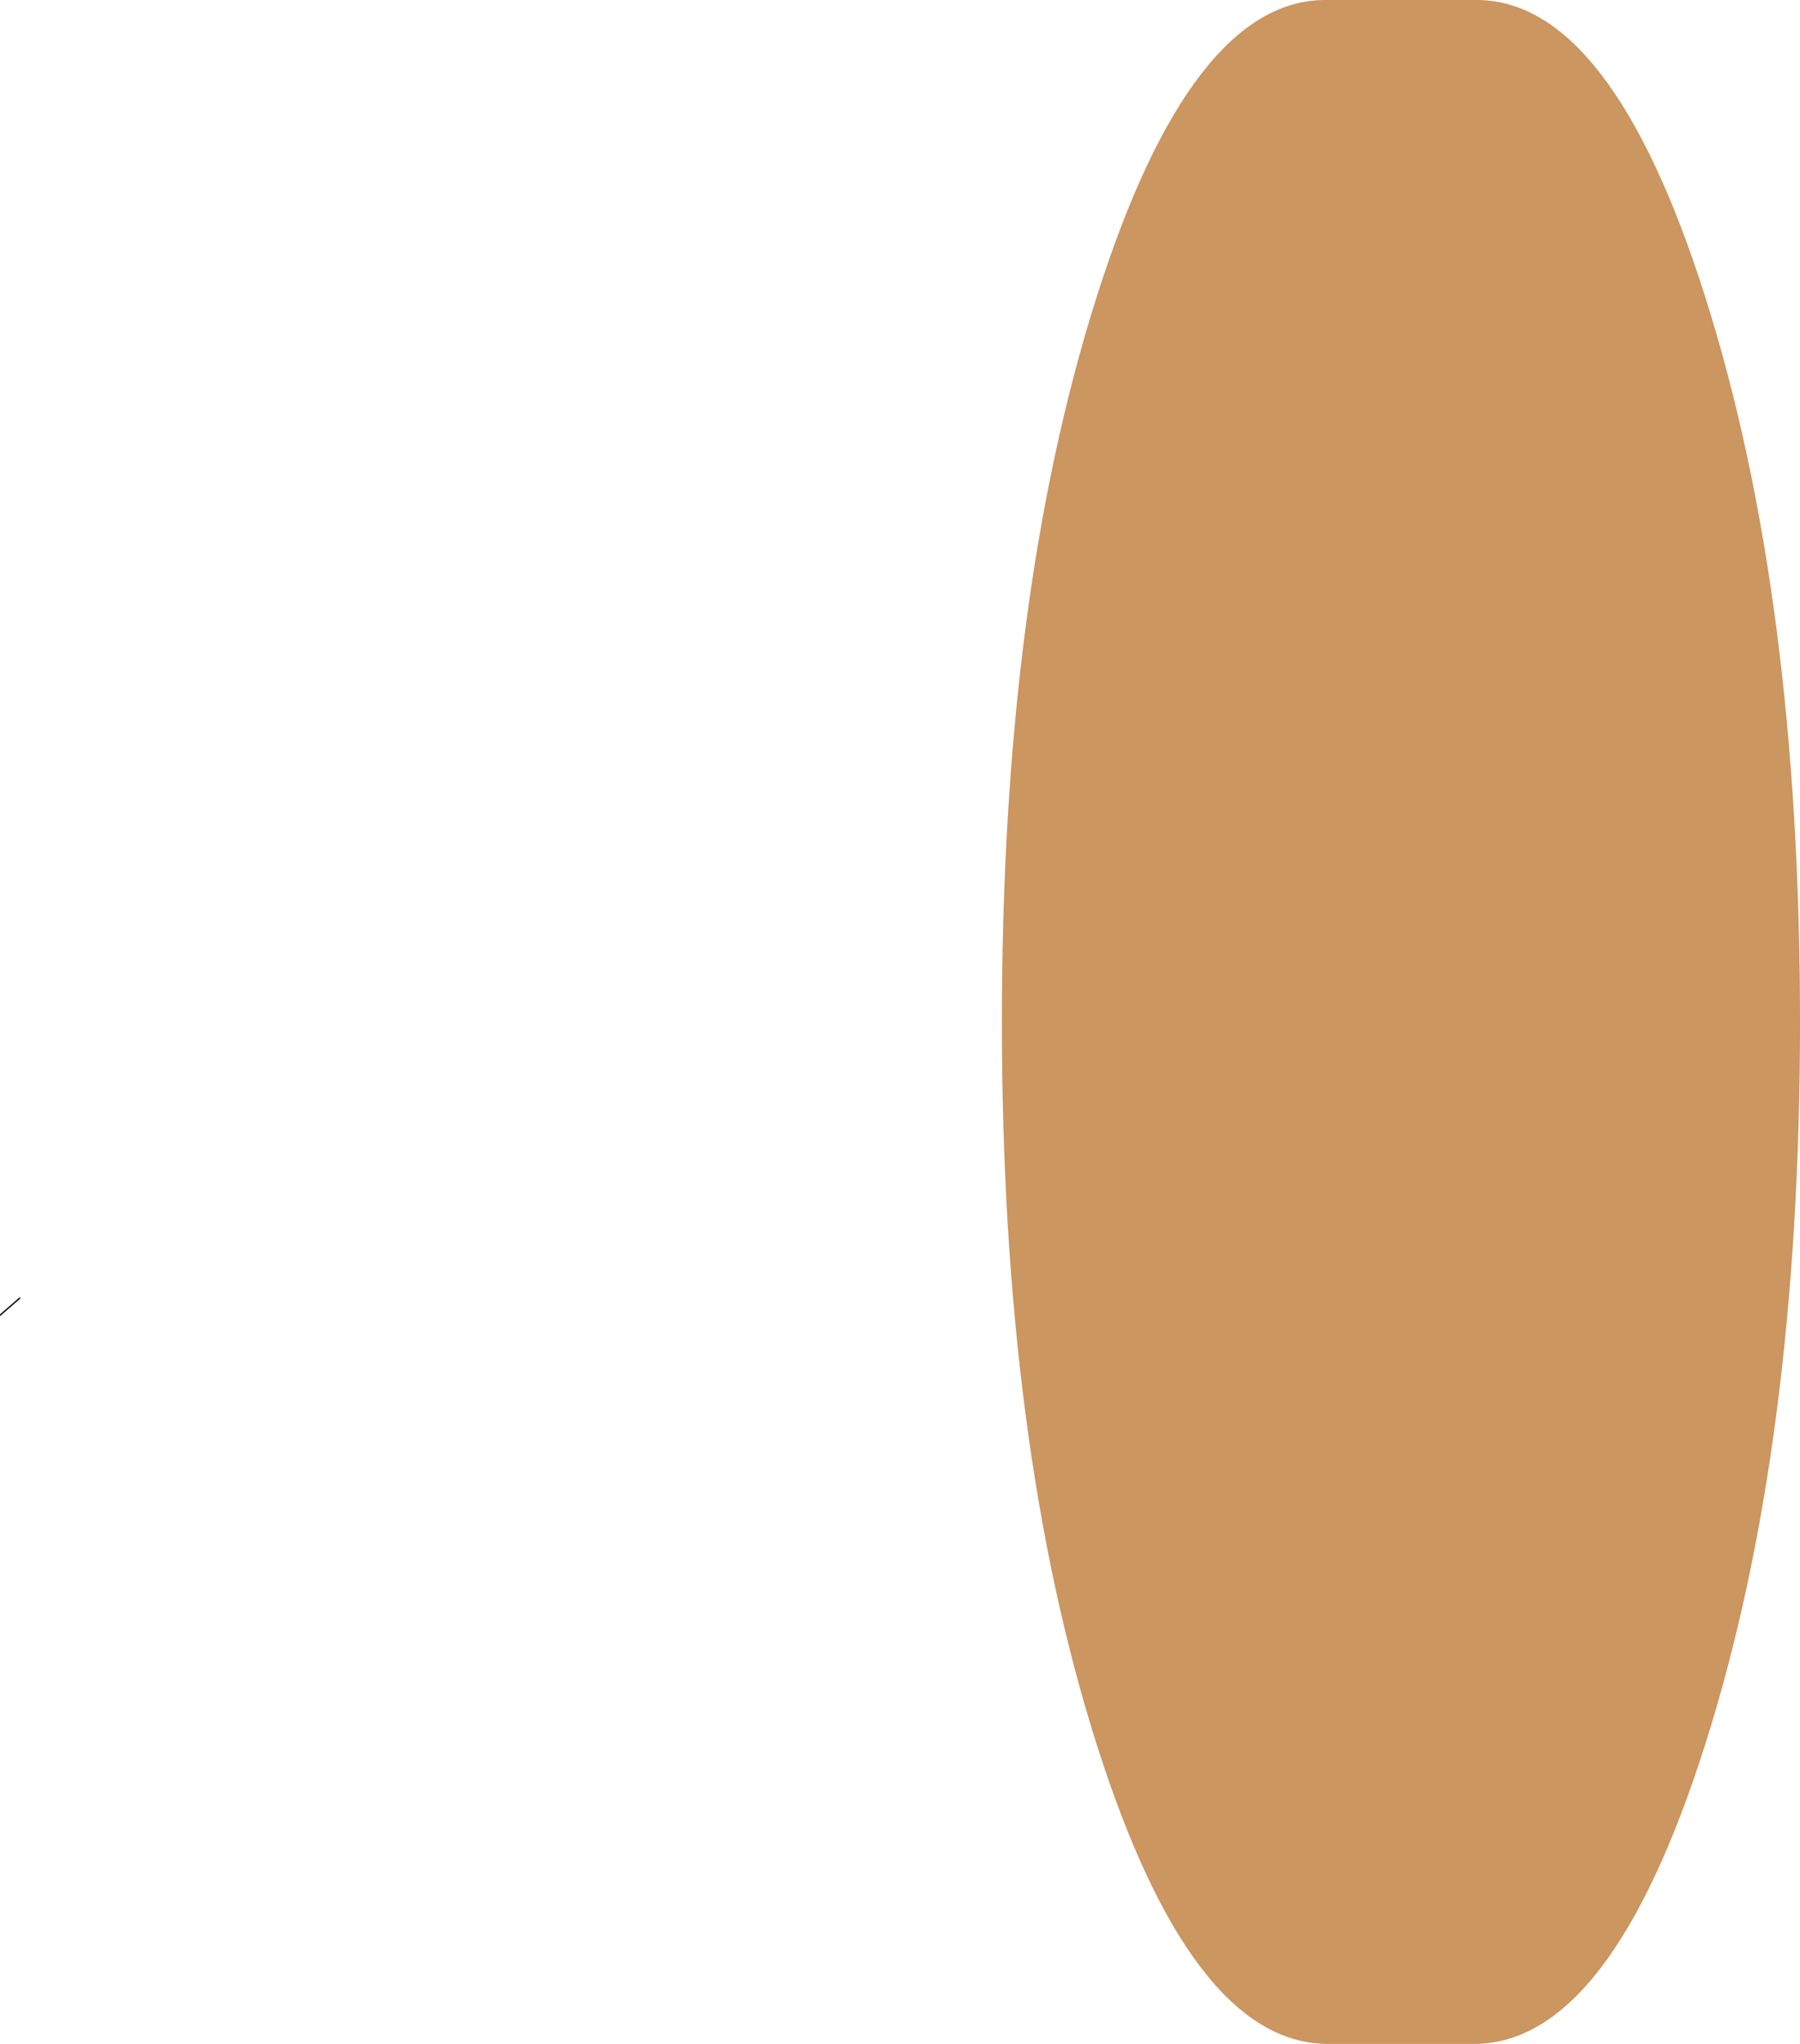 <?xml version="1.0" encoding="UTF-8" standalone="no"?>
<svg xmlns:ffdec="https://www.free-decompiler.com/flash" xmlns:xlink="http://www.w3.org/1999/xlink" ffdec:objectType="shape" height="77.7px" width="68.45px" xmlns="http://www.w3.org/2000/svg">
  <g transform="matrix(1.0, 0.0, 0.0, 1.0, 14.85, 126.1)">
    <path d="M26.85 -114.8 Q30.45 -126.15 35.6 -126.1 L41.25 -126.1 Q46.4 -126.15 50.0 -114.8 53.6 -103.45 53.6 -87.25 53.6 -71.15 50.0 -59.8 46.4 -48.45 41.25 -48.4 L35.6 -48.4 Q30.45 -48.45 26.85 -59.8 23.25 -71.15 23.25 -87.25 23.25 -103.45 26.85 -114.8" fill="#febb78" fill-rule="evenodd" stroke="none"/>
    <path d="M26.85 -114.8 Q30.45 -126.15 35.6 -126.1 L41.25 -126.1 Q46.4 -126.15 50.0 -114.8 53.6 -103.45 53.6 -87.25 53.6 -71.15 50.0 -59.8 46.4 -48.45 41.25 -48.4 L35.6 -48.4 Q30.45 -48.45 26.85 -59.8 23.25 -71.15 23.25 -87.25 23.25 -103.45 26.85 -114.8" fill="#000000" fill-opacity="0.2" fill-rule="evenodd" stroke="none"/>
    <path d="M-14.85 -76.1 L-14.1 -76.75" fill="none" stroke="#000000" stroke-linecap="round" stroke-linejoin="round" stroke-width="0.05"/>
  </g>
</svg>
